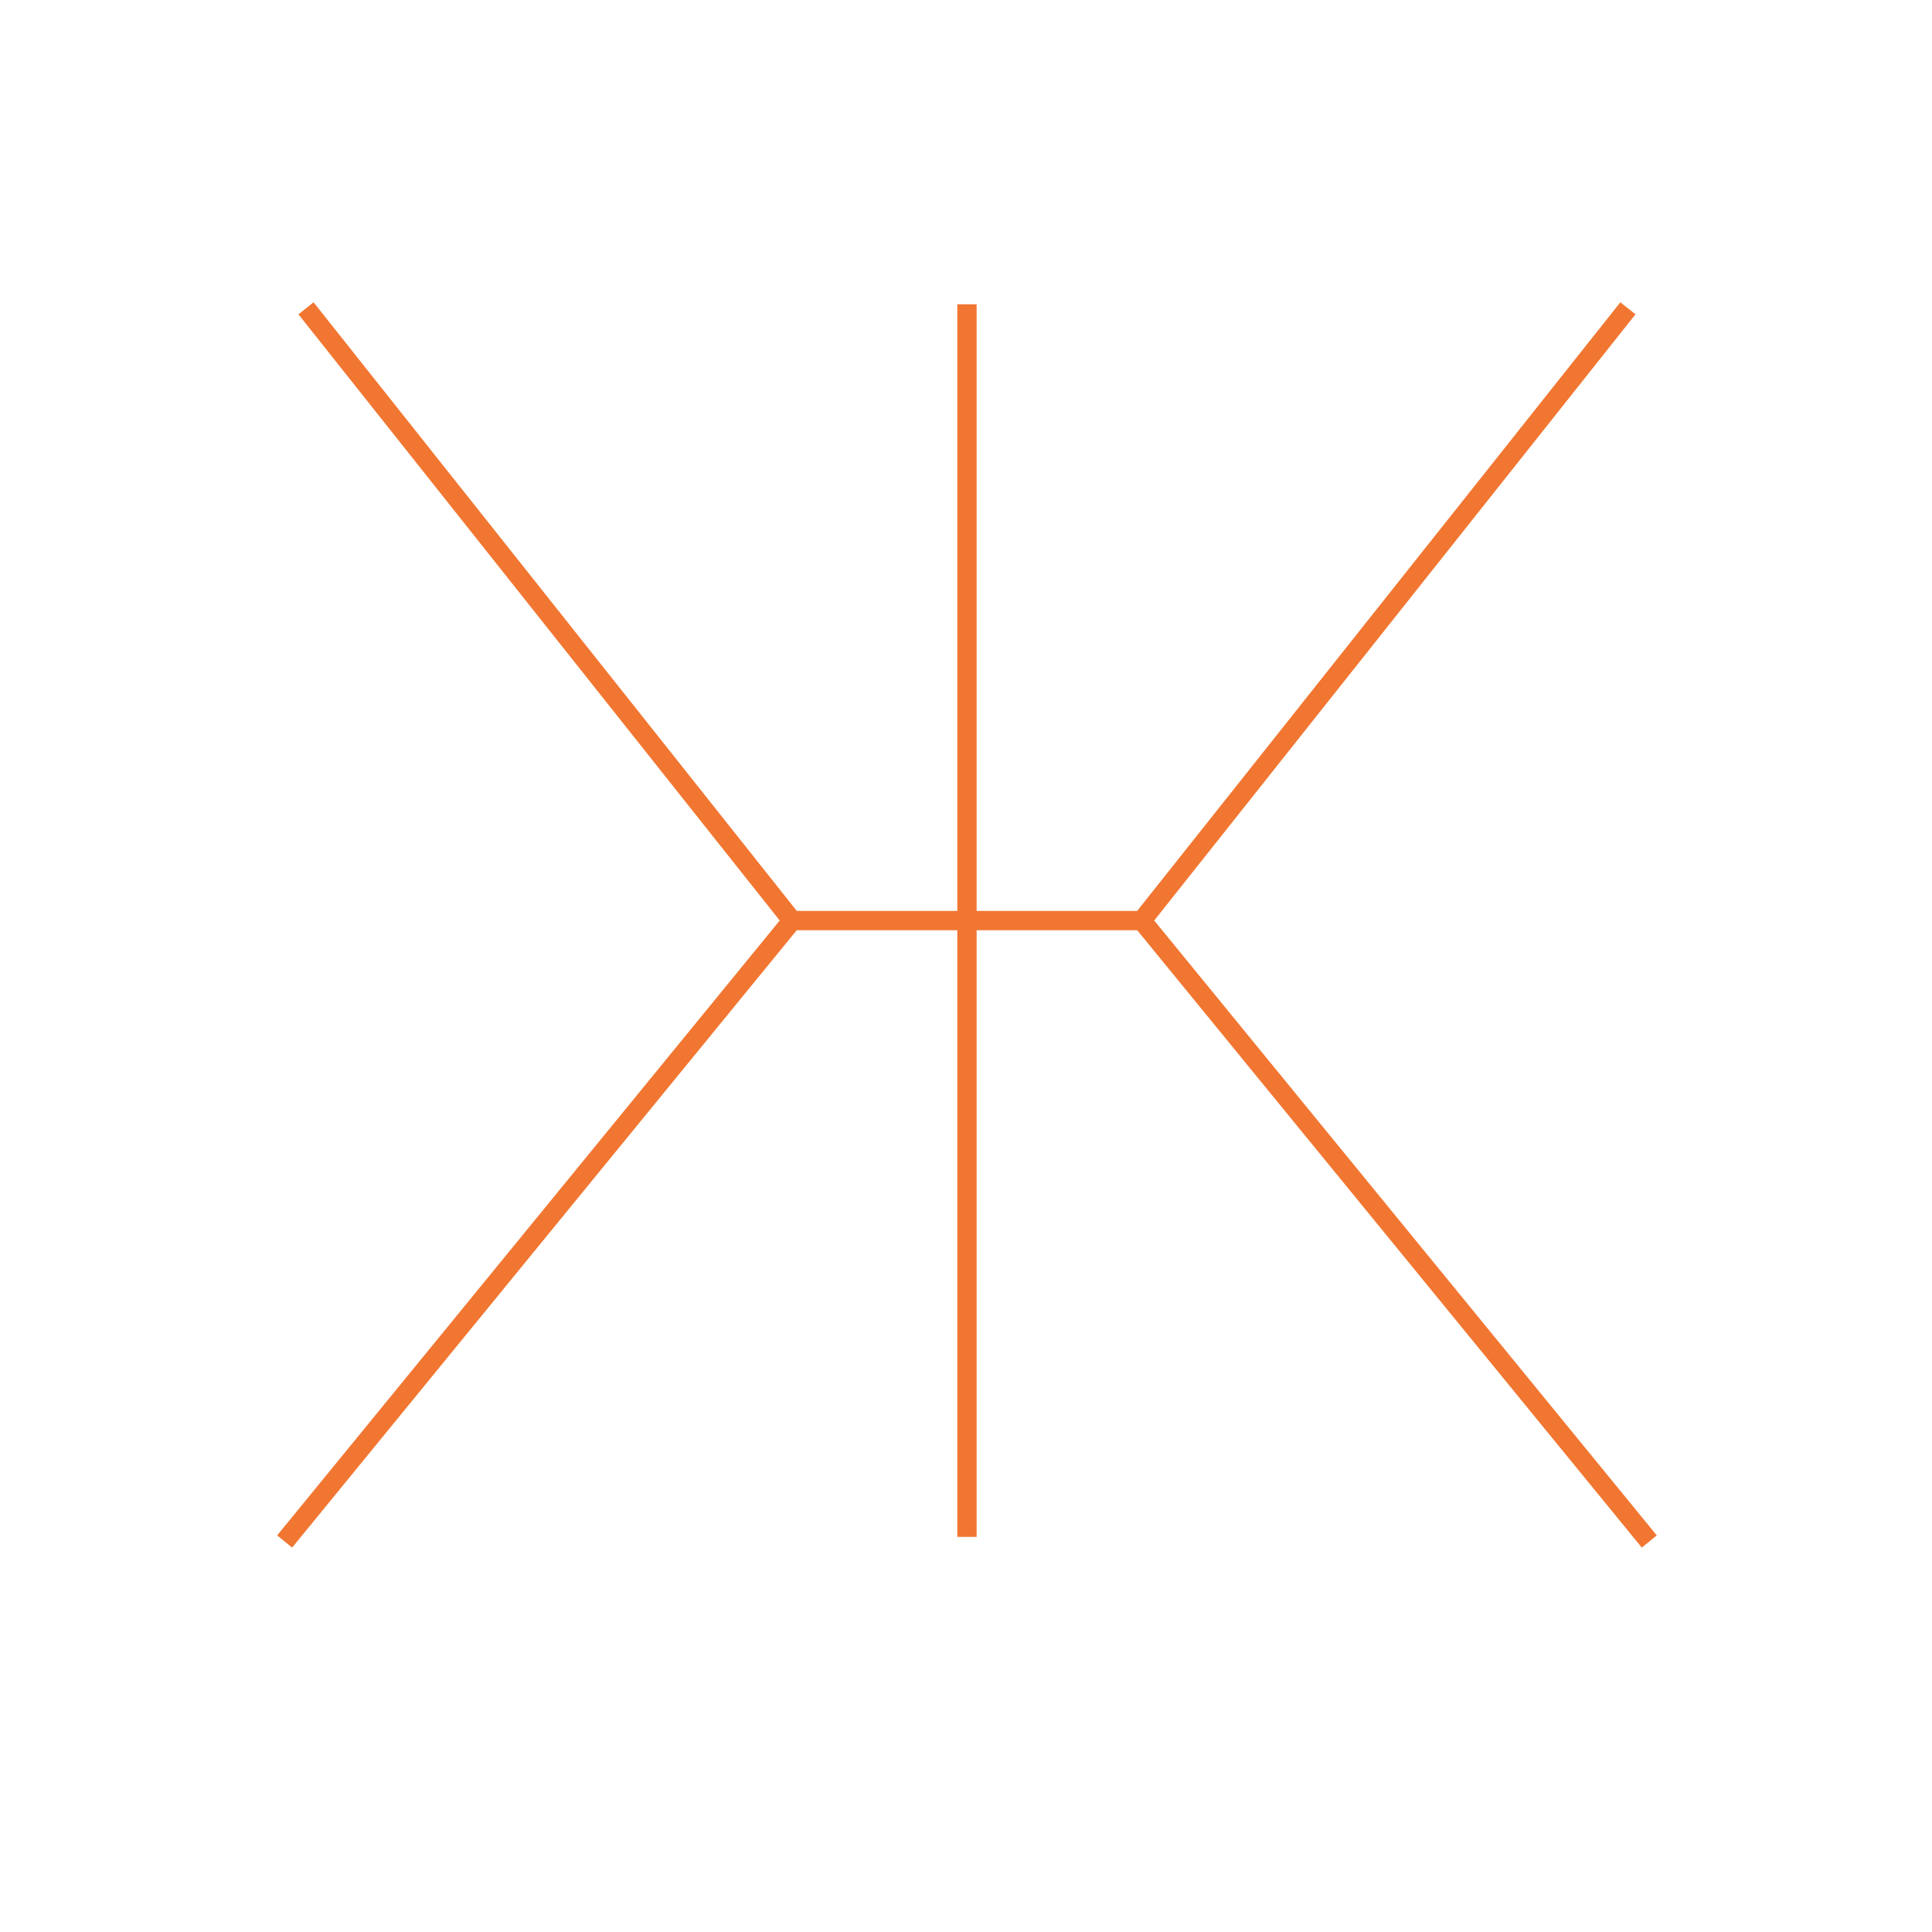 <?xml version="1.0" encoding="utf-8"?><svg id="RussianLanguage" image-rendering="auto" baseProfile="basic" version="1.1" x="0px" y="0px" width="100" height="100" xmlns="http://www.w3.org/2000/svg" xmlns:xlink="http://www.w3.org/1999/xlink"><g id="Scene-1f14r1" overflow="visible"><path id="Layer1_0_1_STROKES14" stroke="#F17631" stroke-width="1" stroke-linejoin="miter" stroke-linecap="square" stroke-miterlimit="3" fill="none" d="M50.05,79.05 L50.05,47.65 41,47.65 15.05,79.4 M50.05,16.25 L50.05,47.65 59.1,47.65 83.95,16.35 M41,47.65 L16.15,16.35 M59.1,47.65 L85.05,79.4"/></g></svg>